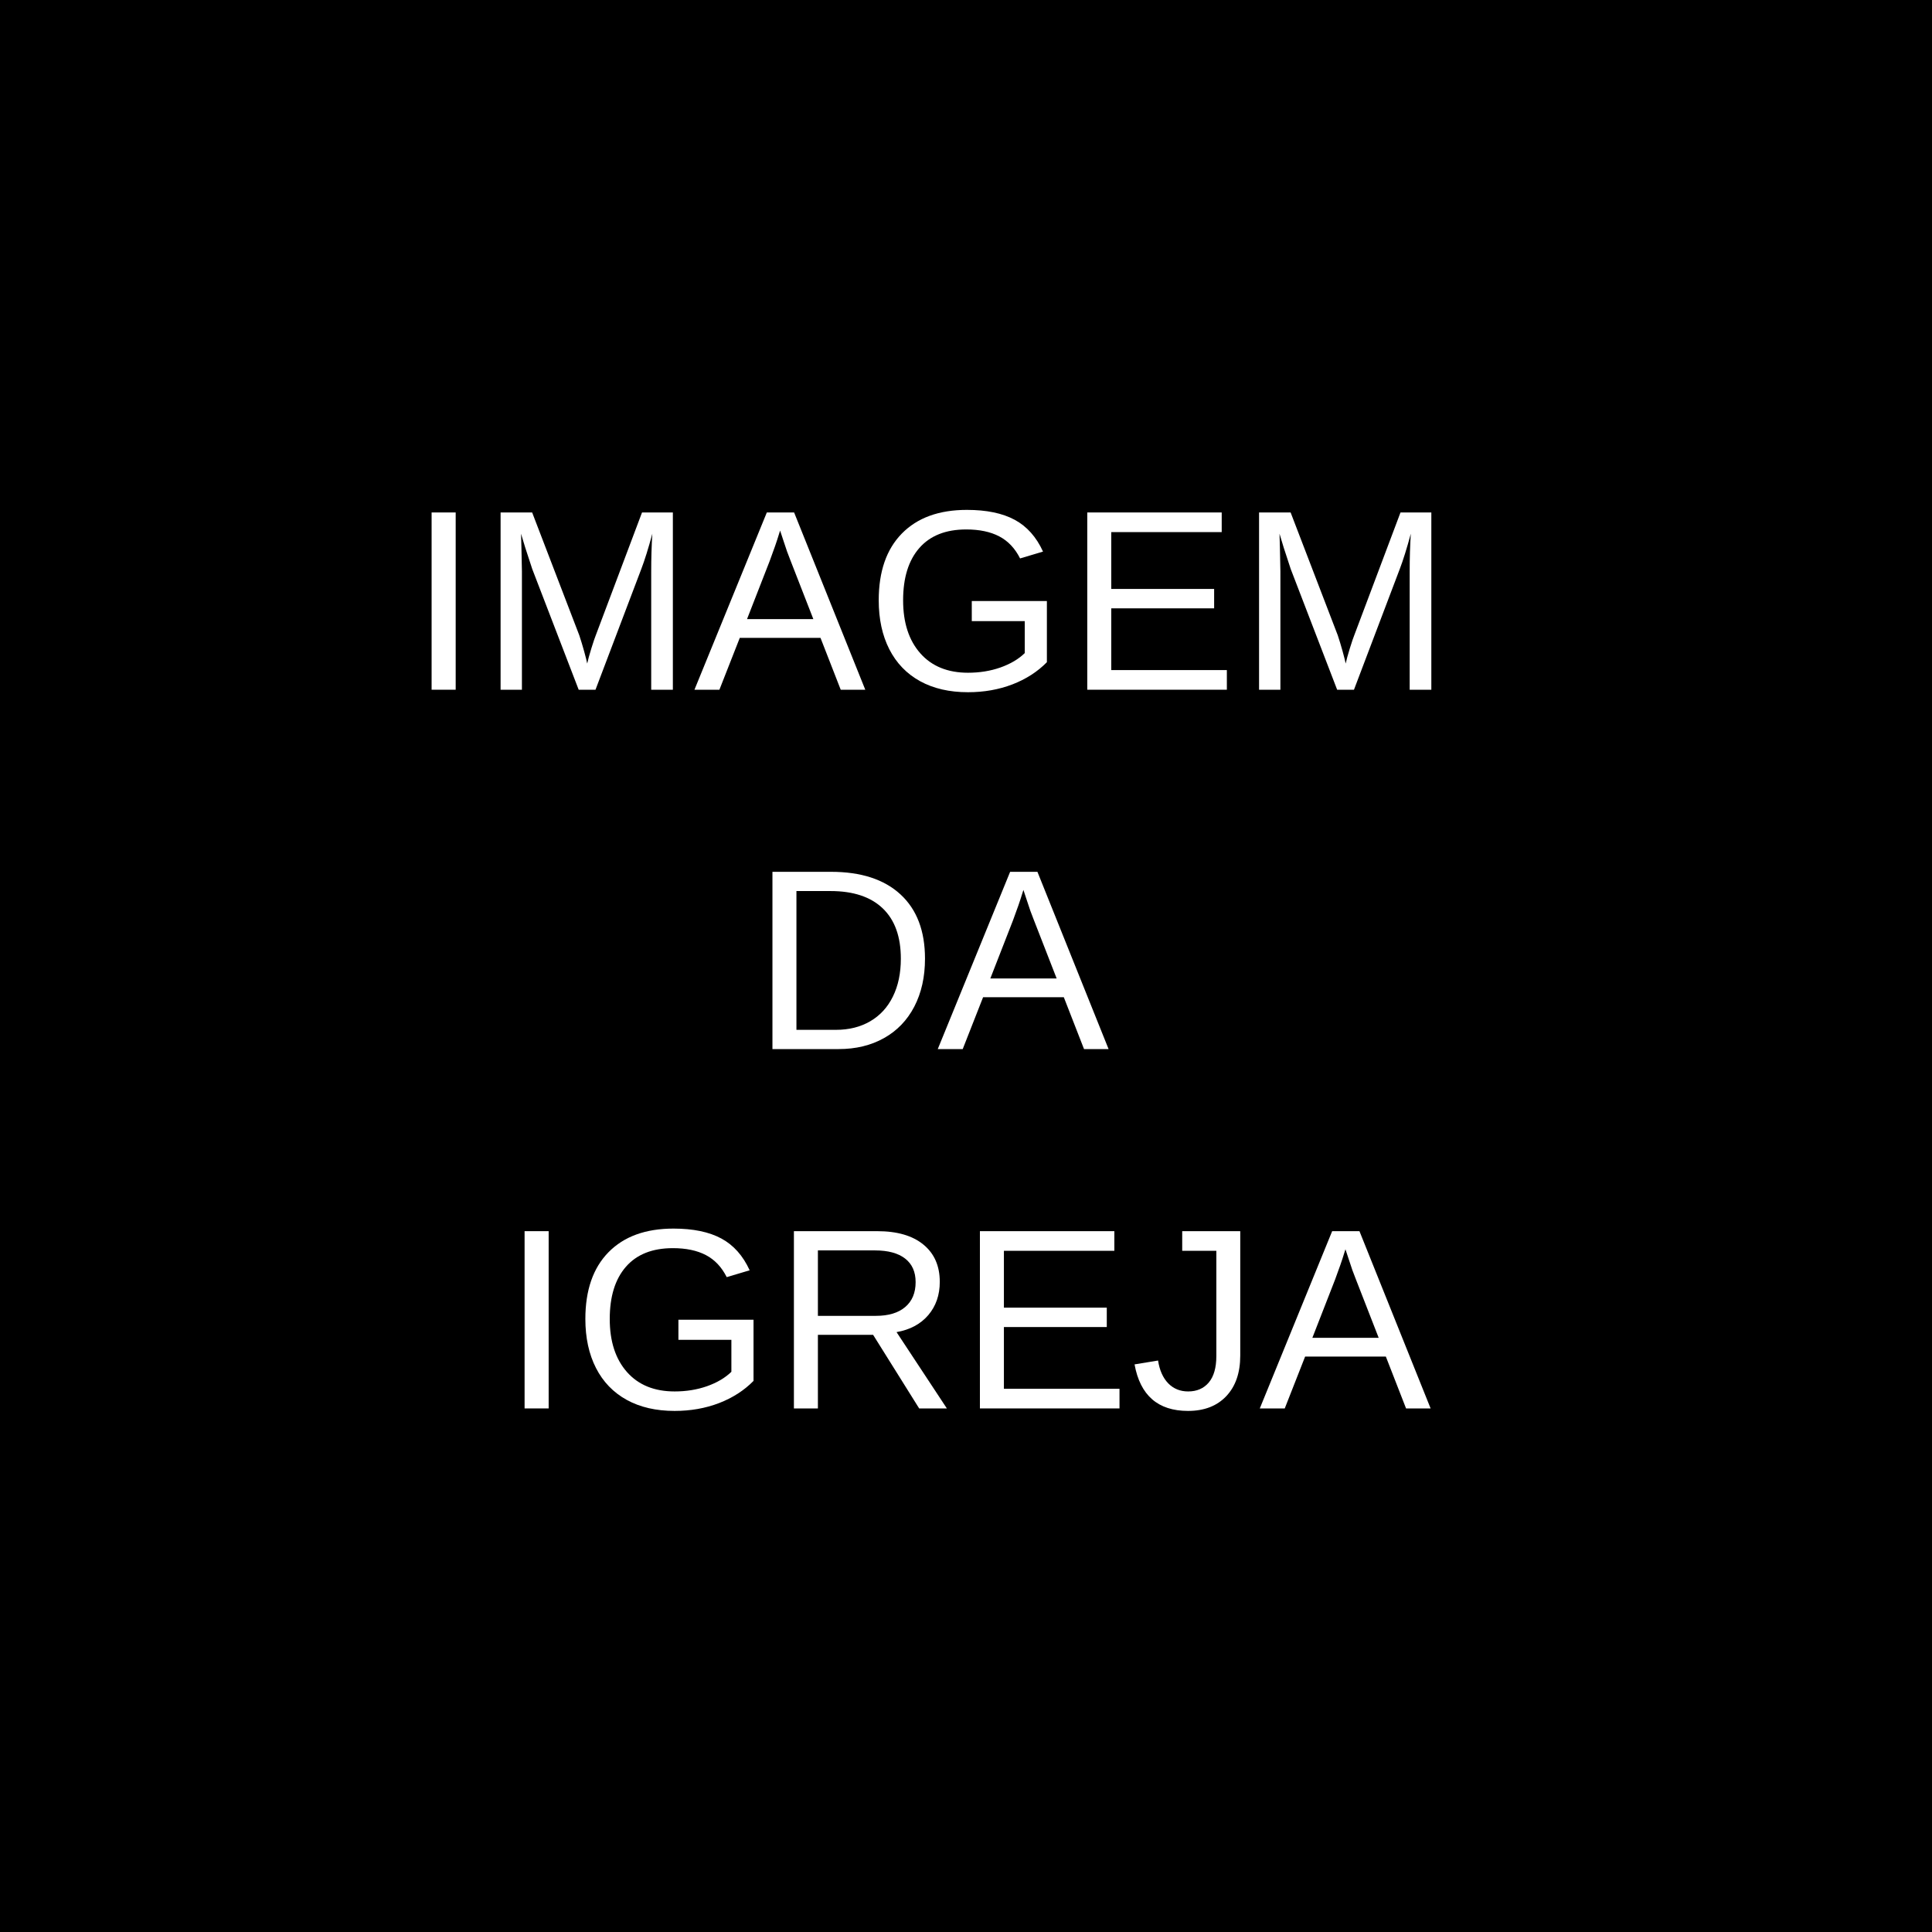 <svg xmlns="http://www.w3.org/2000/svg" xmlns:xlink="http://www.w3.org/1999/xlink" width="500" zoomAndPan="magnify" viewBox="0 0 375 375" height="500" preserveAspectRatio="xMidYMid meet" version="1.0"><defs><g/></defs><rect x="-37.5" width="450" fill="#ffffff" y="-37.5" height="450" fill-opacity="1"/><rect x="-37.5" width="450" fill="#000000" y="-37.5" height="450" fill-opacity="1"/><g fill="#ffffff" fill-opacity="1"><g transform="translate(79.166, 133.875)"><g><path d="M 4.609 0 L 4.609 -34.406 L 9.281 -34.406 L 9.281 0 Z M 4.609 0 "/></g></g></g><g fill="#ffffff" fill-opacity="1"><g transform="translate(93.055, 133.875)"><g><path d="M 33.344 0 L 33.344 -22.953 C 33.344 -25.492 33.414 -27.938 33.562 -30.281 C 32.77 -27.363 32.055 -25.082 31.422 -23.438 L 22.531 0 L 19.266 0 L 10.25 -23.438 L 8.891 -27.594 L 8.078 -30.281 L 8.156 -27.562 L 8.25 -22.953 L 8.25 0 L 4.109 0 L 4.109 -34.406 L 10.234 -34.406 L 19.391 -10.547 C 19.711 -9.586 20.023 -8.555 20.328 -7.453 C 20.629 -6.359 20.828 -5.566 20.922 -5.078 C 21.055 -5.734 21.328 -6.723 21.734 -8.047 C 22.148 -9.367 22.43 -10.203 22.578 -10.547 L 31.562 -34.406 L 37.547 -34.406 L 37.547 0 Z M 33.344 0 "/></g></g></g><g fill="#ffffff" fill-opacity="1"><g transform="translate(134.699, 133.875)"><g><path d="M 28.484 0 L 24.562 -10.062 L 8.891 -10.062 L 4.938 0 L 0.094 0 L 14.141 -34.406 L 19.438 -34.406 L 33.25 0 Z M 16.719 -30.891 L 16.5 -30.203 C 16.094 -28.848 15.492 -27.113 14.703 -25 L 10.297 -13.703 L 23.172 -13.703 L 18.75 -25.047 C 18.289 -26.172 17.836 -27.441 17.391 -28.859 Z M 16.719 -30.891 "/></g></g></g><g fill="#ffffff" fill-opacity="1"><g transform="translate(168.044, 133.875)"><g><path d="M 2.516 -17.359 C 2.516 -22.941 4.008 -27.258 7 -30.312 C 10 -33.375 14.207 -34.906 19.625 -34.906 C 23.438 -34.906 26.531 -34.266 28.906 -32.984 C 31.281 -31.703 33.113 -29.645 34.406 -26.812 L 29.953 -25.484 C 28.973 -27.441 27.625 -28.867 25.906 -29.766 C 24.195 -30.66 22.062 -31.109 19.5 -31.109 C 15.531 -31.109 12.492 -29.906 10.391 -27.5 C 8.297 -25.102 7.25 -21.723 7.25 -17.359 C 7.25 -13.016 8.363 -9.582 10.594 -7.062 C 12.82 -4.551 15.906 -3.297 19.844 -3.297 C 22.094 -3.297 24.188 -3.633 26.125 -4.312 C 28.07 -5 29.648 -5.93 30.859 -7.109 L 30.859 -13.312 L 20.578 -13.312 L 20.578 -17.219 L 35.156 -17.219 L 35.156 -5.344 C 33.332 -3.488 31.098 -2.051 28.453 -1.031 C 25.805 -0.02 22.938 0.484 19.844 0.484 C 16.25 0.484 13.148 -0.227 10.547 -1.656 C 7.941 -3.094 5.953 -5.156 4.578 -7.844 C 3.203 -10.539 2.516 -13.711 2.516 -17.359 Z M 2.516 -17.359 "/></g></g></g><g fill="#ffffff" fill-opacity="1"><g transform="translate(206.929, 133.875)"><g><path d="M 4.109 0 L 4.109 -34.406 L 30.203 -34.406 L 30.203 -30.594 L 8.766 -30.594 L 8.766 -19.562 L 28.734 -19.562 L 28.734 -15.797 L 8.766 -15.797 L 8.766 -3.812 L 31.203 -3.812 L 31.203 0 Z M 4.109 0 "/></g></g></g><g fill="#ffffff" fill-opacity="1"><g transform="translate(240.274, 133.875)"><g><path d="M 33.344 0 L 33.344 -22.953 C 33.344 -25.492 33.414 -27.938 33.562 -30.281 C 32.77 -27.363 32.055 -25.082 31.422 -23.438 L 22.531 0 L 19.266 0 L 10.25 -23.438 L 8.891 -27.594 L 8.078 -30.281 L 8.156 -27.562 L 8.25 -22.953 L 8.25 0 L 4.109 0 L 4.109 -34.406 L 10.234 -34.406 L 19.391 -10.547 C 19.711 -9.586 20.023 -8.555 20.328 -7.453 C 20.629 -6.359 20.828 -5.566 20.922 -5.078 C 21.055 -5.734 21.328 -6.723 21.734 -8.047 C 22.148 -9.367 22.43 -10.203 22.578 -10.547 L 31.562 -34.406 L 37.547 -34.406 L 37.547 0 Z M 33.344 0 "/></g></g></g><g fill="#ffffff" fill-opacity="1"><g transform="translate(281.924, 133.875)"><g/></g></g><g fill="#ffffff" fill-opacity="1"><g transform="translate(145.822, 203.625)"><g><path d="M 33.719 -17.547 C 33.719 -14.004 33.023 -10.898 31.641 -8.234 C 30.254 -5.578 28.289 -3.539 25.75 -2.125 C 23.219 -0.707 20.289 0 16.969 0 L 4.109 0 L 4.109 -34.406 L 15.484 -34.406 C 21.305 -34.406 25.801 -32.941 28.969 -30.016 C 32.133 -27.098 33.719 -22.941 33.719 -17.547 Z M 29.031 -17.547 C 29.031 -21.816 27.859 -25.07 25.516 -27.312 C 23.18 -29.551 19.801 -30.672 15.375 -30.672 L 8.766 -30.672 L 8.766 -3.734 L 16.438 -3.734 C 18.957 -3.734 21.172 -4.285 23.078 -5.391 C 24.992 -6.504 26.461 -8.102 27.484 -10.188 C 28.516 -12.27 29.031 -14.723 29.031 -17.547 Z M 29.031 -17.547 "/></g></g></g><g fill="#ffffff" fill-opacity="1"><g transform="translate(181.925, 203.625)"><g><path d="M 28.484 0 L 24.562 -10.062 L 8.891 -10.062 L 4.938 0 L 0.094 0 L 14.141 -34.406 L 19.438 -34.406 L 33.25 0 Z M 16.719 -30.891 L 16.5 -30.203 C 16.094 -28.848 15.492 -27.113 14.703 -25 L 10.297 -13.703 L 23.172 -13.703 L 18.75 -25.047 C 18.289 -26.172 17.836 -27.441 17.391 -28.859 Z M 16.719 -30.891 "/></g></g></g><g fill="#ffffff" fill-opacity="1"><g transform="translate(215.279, 203.625)"><g/></g></g><g fill="#ffffff" fill-opacity="1"><g transform="translate(97.213, 273.375)"><g><path d="M 4.609 0 L 4.609 -34.406 L 9.281 -34.406 L 9.281 0 Z M 4.609 0 "/></g></g></g><g fill="#ffffff" fill-opacity="1"><g transform="translate(111.102, 273.375)"><g><path d="M 2.516 -17.359 C 2.516 -22.941 4.008 -27.258 7 -30.312 C 10 -33.375 14.207 -34.906 19.625 -34.906 C 23.438 -34.906 26.531 -34.266 28.906 -32.984 C 31.281 -31.703 33.113 -29.645 34.406 -26.812 L 29.953 -25.484 C 28.973 -27.441 27.625 -28.867 25.906 -29.766 C 24.195 -30.66 22.062 -31.109 19.5 -31.109 C 15.531 -31.109 12.492 -29.906 10.391 -27.5 C 8.297 -25.102 7.25 -21.723 7.25 -17.359 C 7.25 -13.016 8.363 -9.582 10.594 -7.062 C 12.82 -4.551 15.906 -3.297 19.844 -3.297 C 22.094 -3.297 24.188 -3.633 26.125 -4.312 C 28.07 -5 29.648 -5.93 30.859 -7.109 L 30.859 -13.312 L 20.578 -13.312 L 20.578 -17.219 L 35.156 -17.219 L 35.156 -5.344 C 33.332 -3.488 31.098 -2.051 28.453 -1.031 C 25.805 -0.02 22.938 0.484 19.844 0.484 C 16.25 0.484 13.148 -0.227 10.547 -1.656 C 7.941 -3.094 5.953 -5.156 4.578 -7.844 C 3.203 -10.539 2.516 -13.711 2.516 -17.359 Z M 2.516 -17.359 "/></g></g></g><g fill="#ffffff" fill-opacity="1"><g transform="translate(149.988, 273.375)"><g><path d="M 28.422 0 L 19.484 -14.281 L 8.766 -14.281 L 8.766 0 L 4.109 0 L 4.109 -34.406 L 20.281 -34.406 C 24.156 -34.406 27.145 -33.535 29.25 -31.797 C 31.363 -30.066 32.422 -27.656 32.422 -24.562 C 32.422 -22.008 31.676 -19.859 30.188 -18.109 C 28.695 -16.367 26.645 -15.27 24.031 -14.812 L 33.797 0 Z M 27.734 -24.516 C 27.734 -26.516 27.051 -28.039 25.688 -29.094 C 24.332 -30.145 22.379 -30.672 19.828 -30.672 L 8.766 -30.672 L 8.766 -17.969 L 20.016 -17.969 C 22.473 -17.969 24.375 -18.539 25.719 -19.688 C 27.062 -20.832 27.734 -22.441 27.734 -24.516 Z M 27.734 -24.516 "/></g></g></g><g fill="#ffffff" fill-opacity="1"><g transform="translate(186.091, 273.375)"><g><path d="M 4.109 0 L 4.109 -34.406 L 30.203 -34.406 L 30.203 -30.594 L 8.766 -30.594 L 8.766 -19.562 L 28.734 -19.562 L 28.734 -15.797 L 8.766 -15.797 L 8.766 -3.812 L 31.203 -3.812 L 31.203 0 Z M 4.109 0 "/></g></g></g><g fill="#ffffff" fill-opacity="1"><g transform="translate(219.435, 273.375)"><g><path d="M 11.156 0.484 C 5.332 0.484 1.875 -2.523 0.781 -8.547 L 5.344 -9.297 C 5.633 -7.41 6.289 -5.938 7.312 -4.875 C 8.344 -3.82 9.633 -3.297 11.188 -3.297 C 12.875 -3.297 14.207 -3.875 15.188 -5.031 C 16.164 -6.195 16.656 -7.906 16.656 -10.156 L 16.656 -30.594 L 10.031 -30.594 L 10.031 -34.406 L 21.297 -34.406 L 21.297 -10.25 C 21.297 -6.914 20.391 -4.289 18.578 -2.375 C 16.773 -0.469 14.301 0.484 11.156 0.484 Z M 11.156 0.484 "/></g></g></g><g fill="#ffffff" fill-opacity="1"><g transform="translate(244.431, 273.375)"><g><path d="M 28.484 0 L 24.562 -10.062 L 8.891 -10.062 L 4.938 0 L 0.094 0 L 14.141 -34.406 L 19.438 -34.406 L 33.25 0 Z M 16.719 -30.891 L 16.5 -30.203 C 16.094 -28.848 15.492 -27.113 14.703 -25 L 10.297 -13.703 L 23.172 -13.703 L 18.75 -25.047 C 18.289 -26.172 17.836 -27.441 17.391 -28.859 Z M 16.719 -30.891 "/></g></g></g></svg>